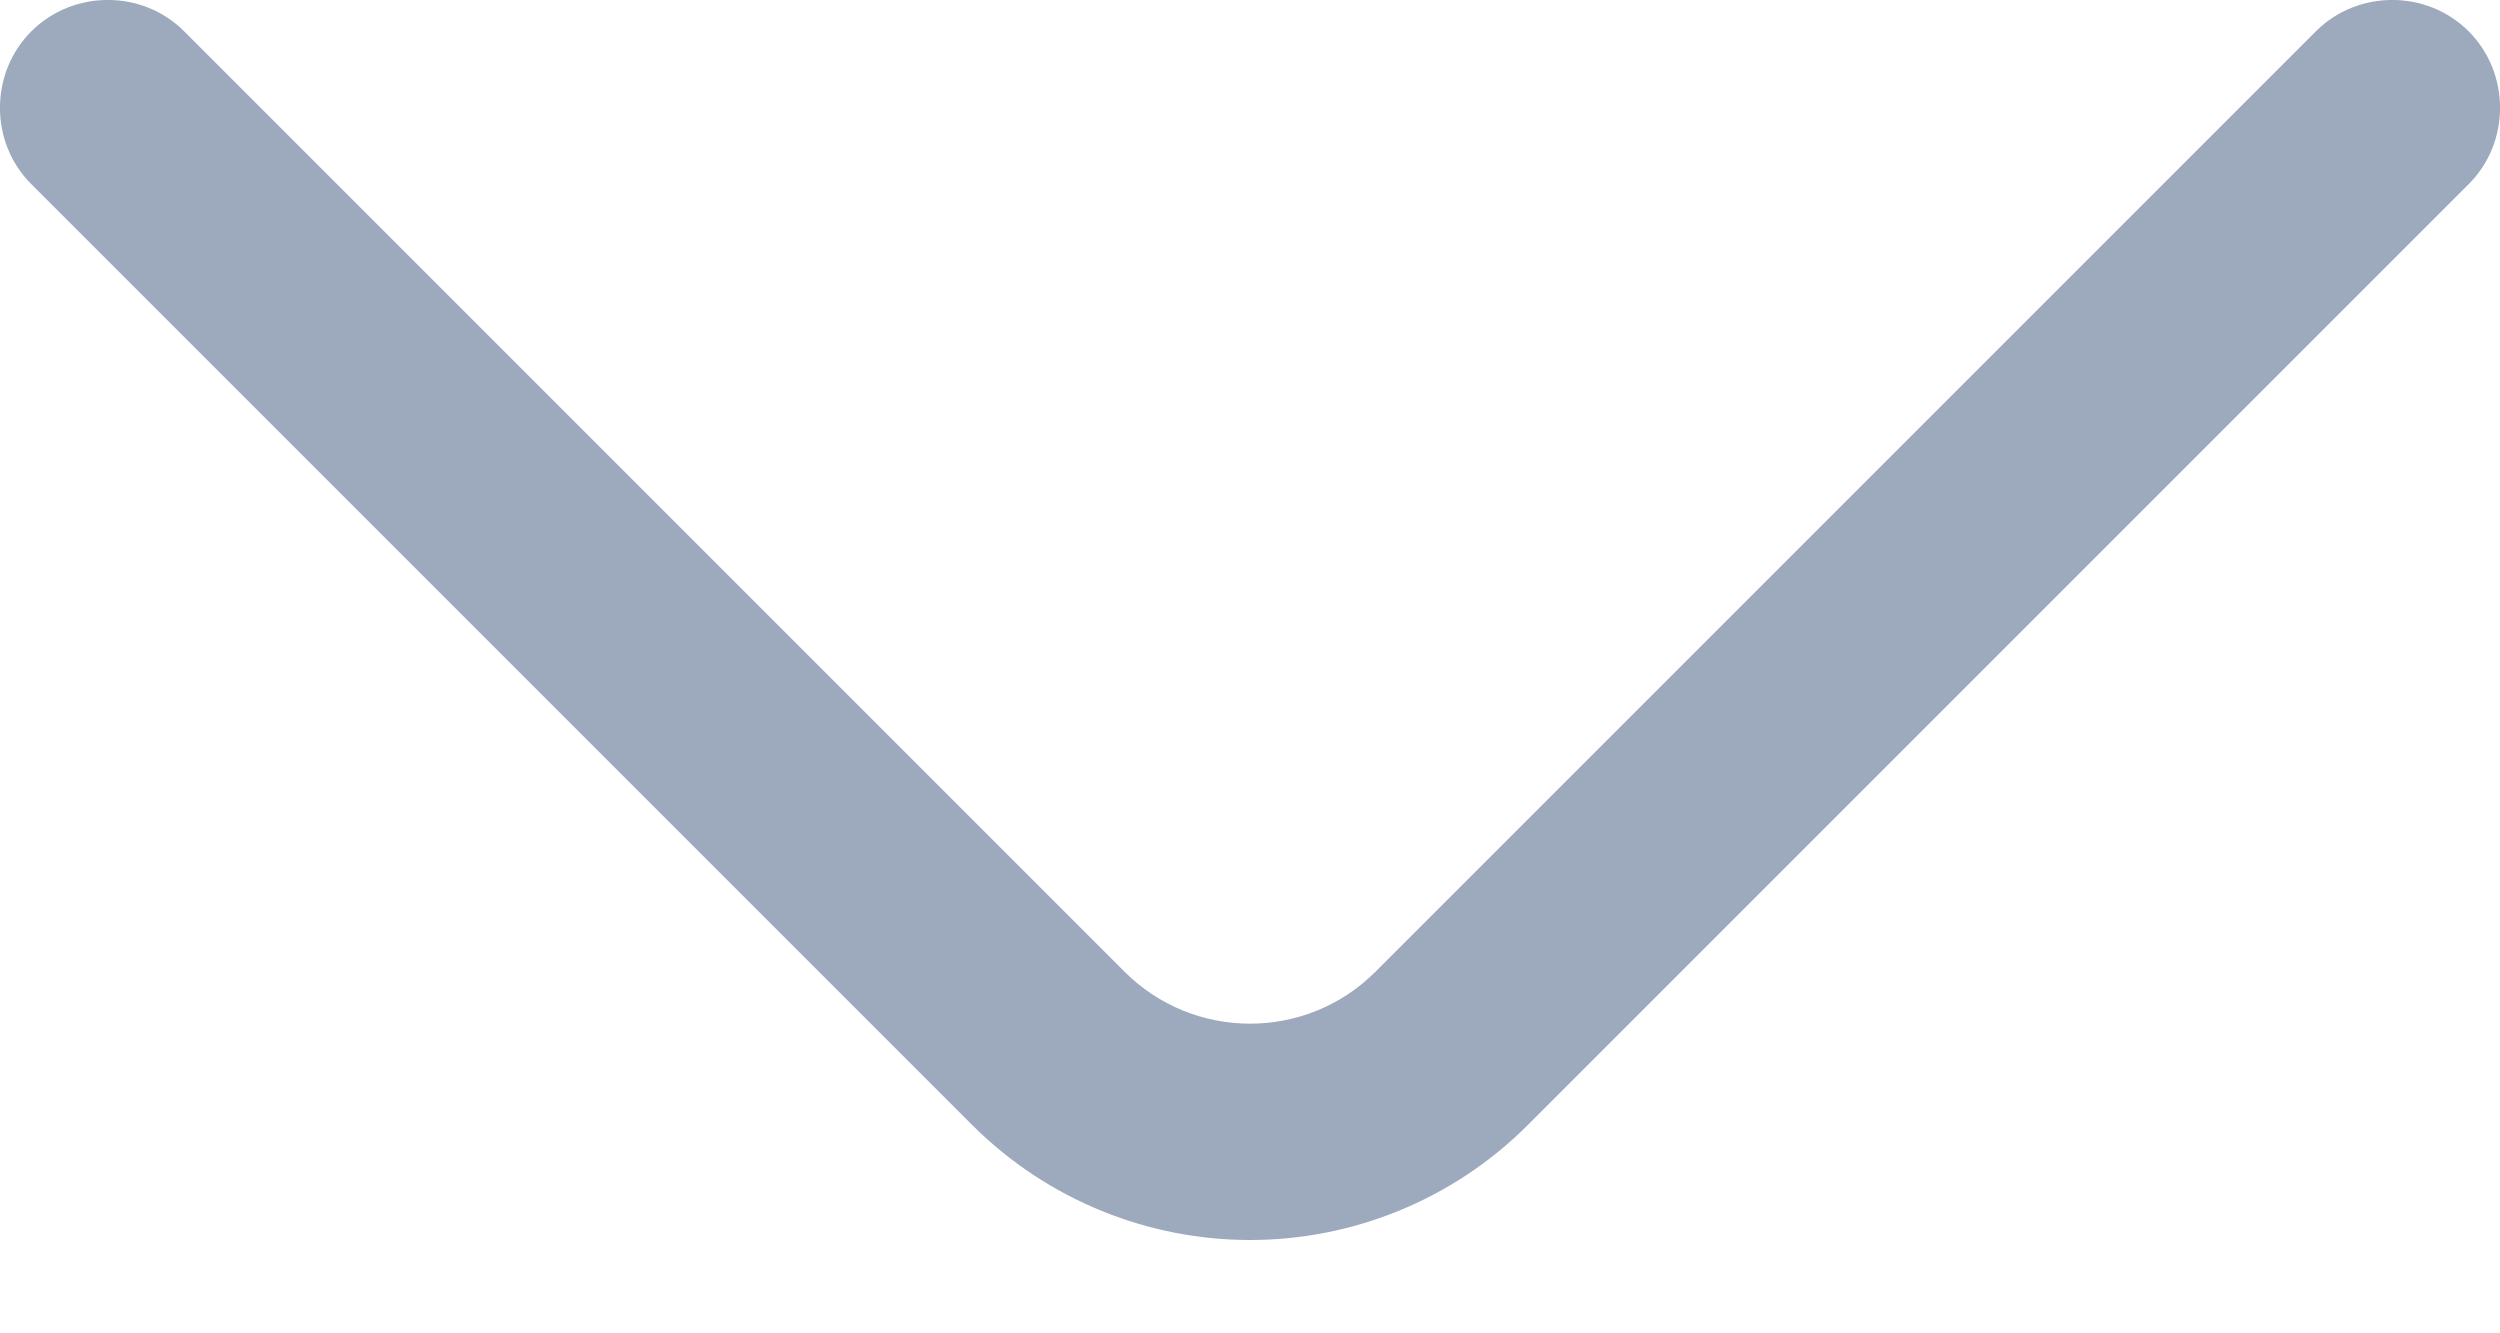 <svg width="15" height="8" viewBox="0 0 15 8" fill="none" xmlns="http://www.w3.org/2000/svg">
<g id="arrow-down">
<path id="Vector" d="M7.5 7.44C6.895 7.44 6.289 7.206 5.83 6.747L0.188 1.105C-0.063 0.855 -0.063 0.439 0.188 0.188C0.439 -0.063 0.855 -0.063 1.105 0.188L6.747 5.83C7.163 6.246 7.838 6.246 8.253 5.83L13.895 0.188C14.146 -0.063 14.561 -0.063 14.812 0.188C15.063 0.439 15.063 0.855 14.812 1.105L9.17 6.747C8.712 7.206 8.106 7.44 7.5 7.44Z" fill="#9DAABE"/>
</g>
</svg>
